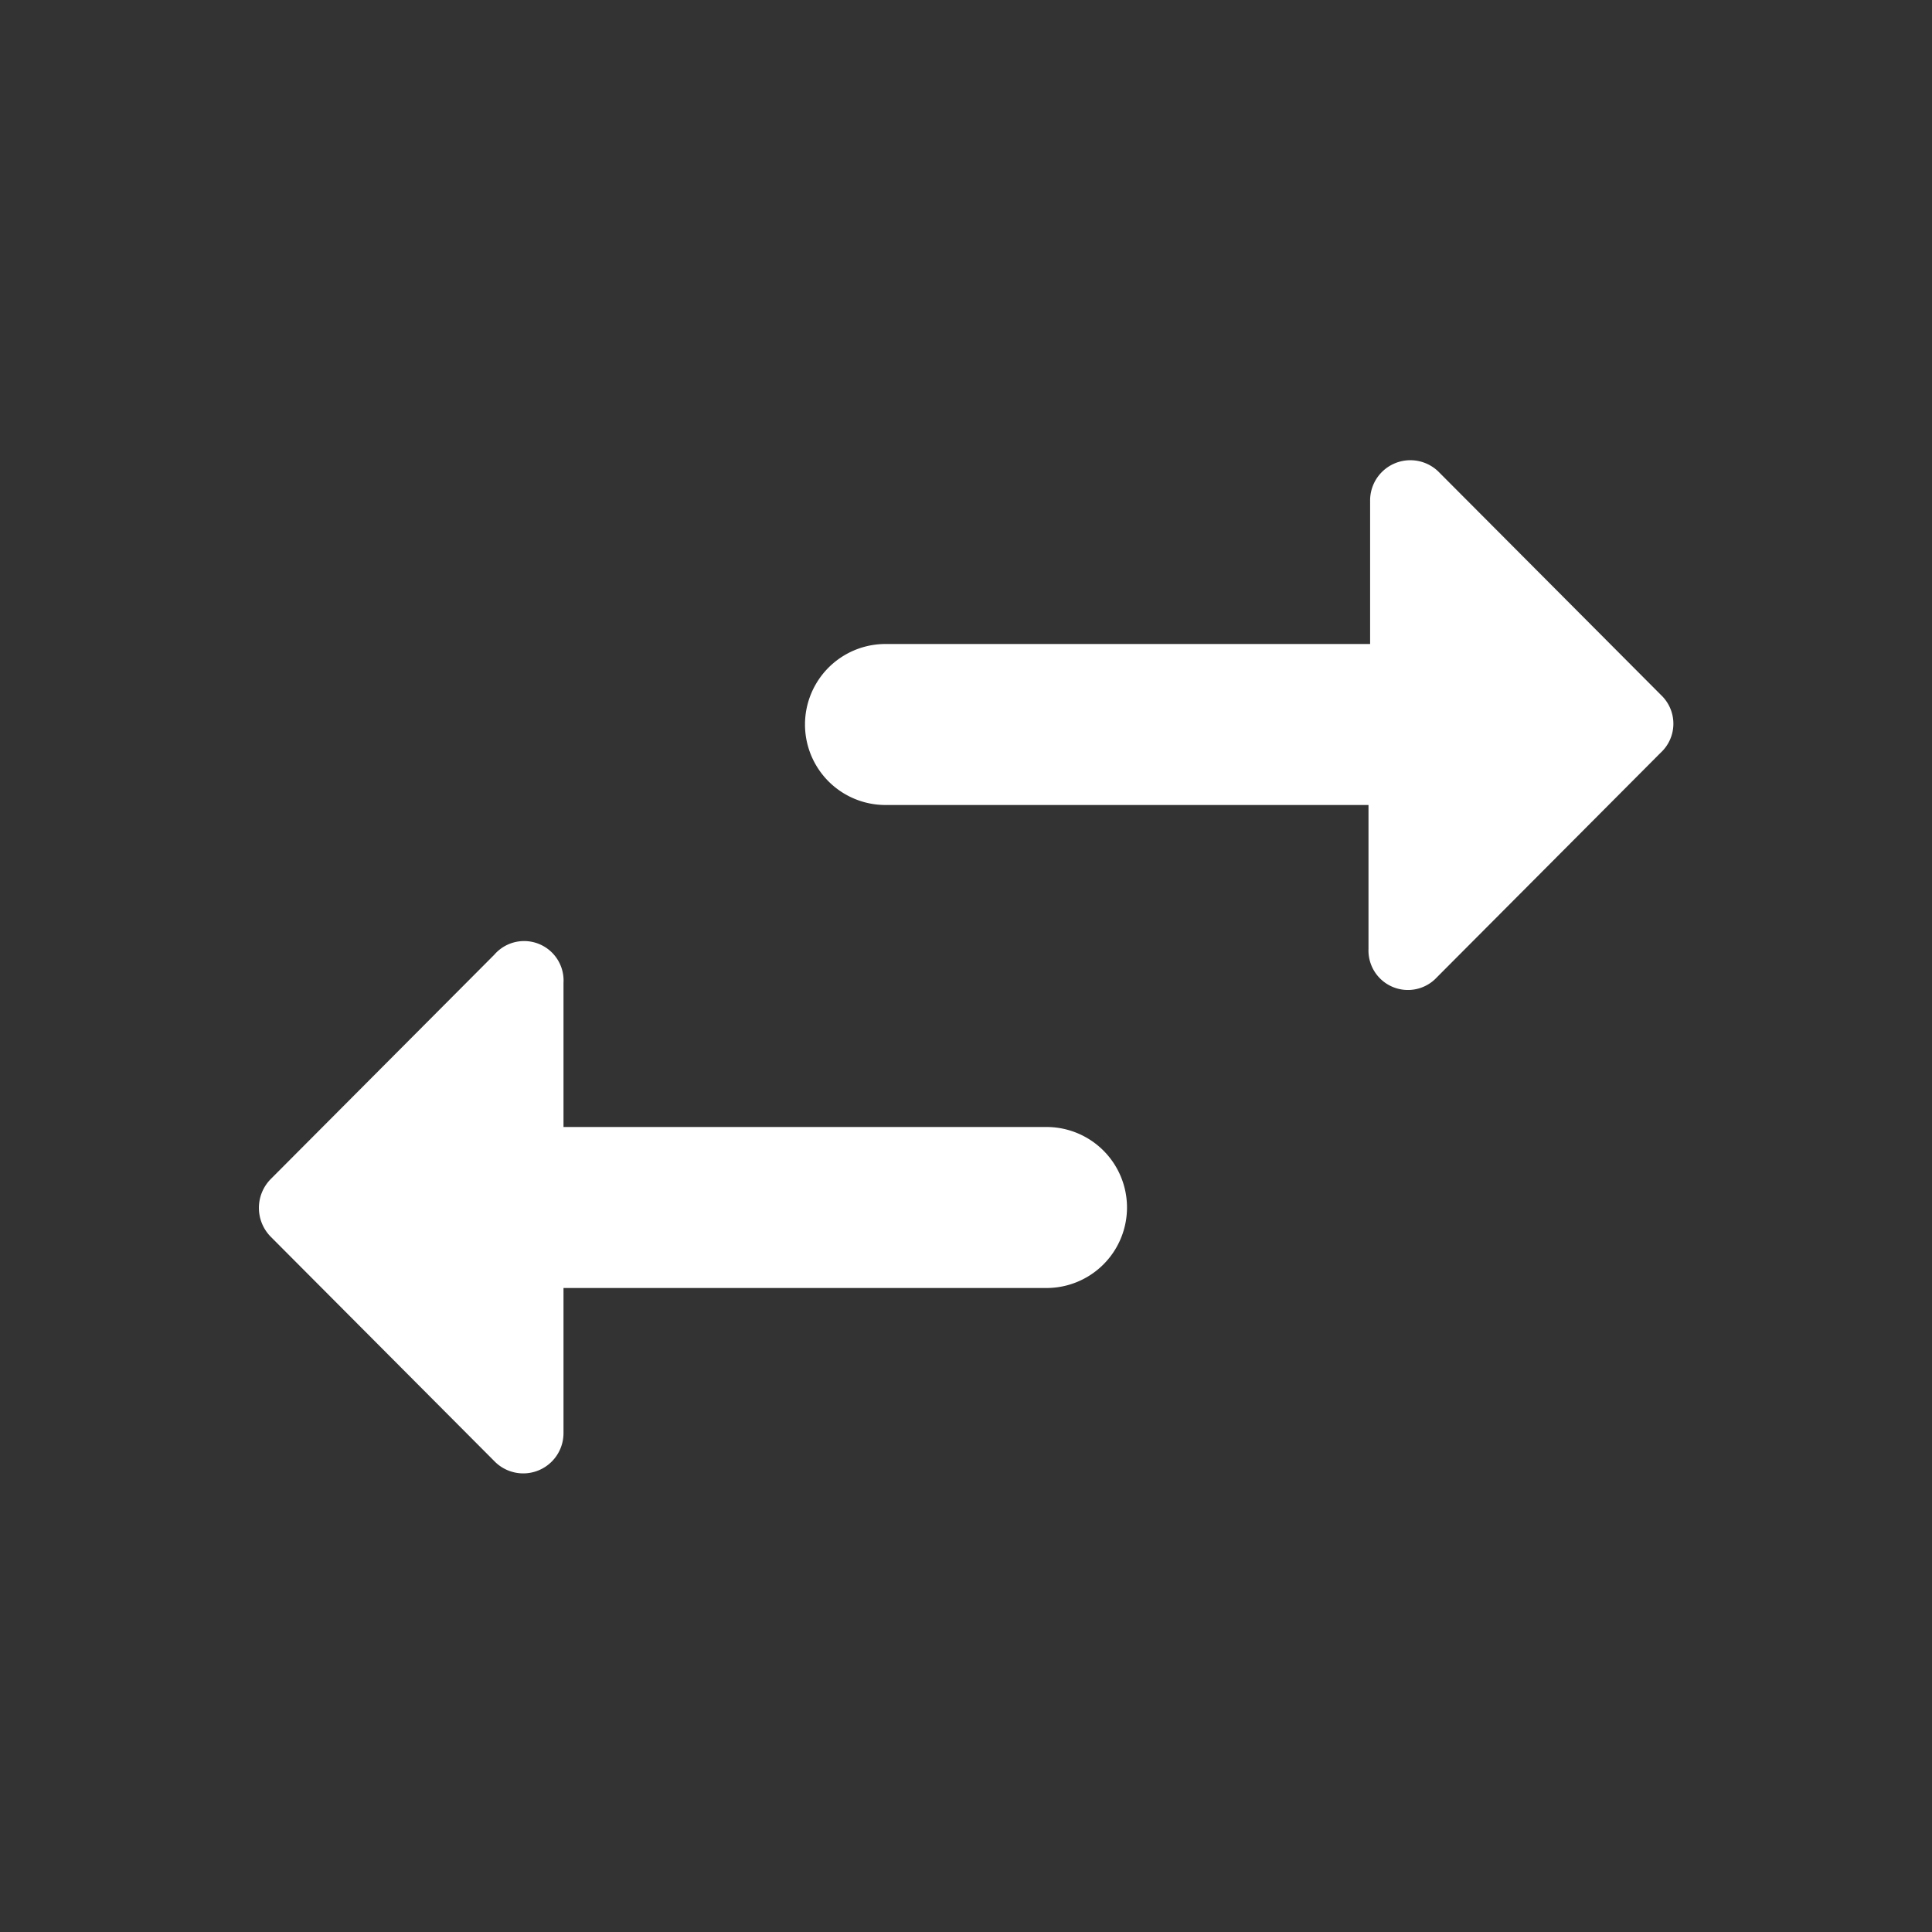 <svg xmlns="http://www.w3.org/2000/svg" viewBox="0 0 24 24"><rect x="0" y="0" width="24" height="24" fill="#333333" stroke="none"/><defs><style>.cls-1{fill:none;}.cls-2{fill:#fff;}</style></defs><g id="Layer_2" data-name="Layer 2"><g id="Layer_1-2" data-name="Layer 1"><path class="cls-1" d="M0,0H24V24H0Z"/><path class="cls-2" d="M6.14,11.86,3.36,14.65a.51.51,0,0,0,0,.71l2.78,2.79A.5.5,0,0,0,7,17.8V16h6a1,1,0,0,0,0-2H7V12.21A.49.49,0,0,0,6.14,11.86ZM20.65,8.65,17.87,5.86a.5.5,0,0,0-.85.35V8H11a1,1,0,0,0,0,2h6v1.79a.49.49,0,0,0,.85.35l2.78-2.79A.49.49,0,0,0,20.65,8.65Z"/></g></g></svg>